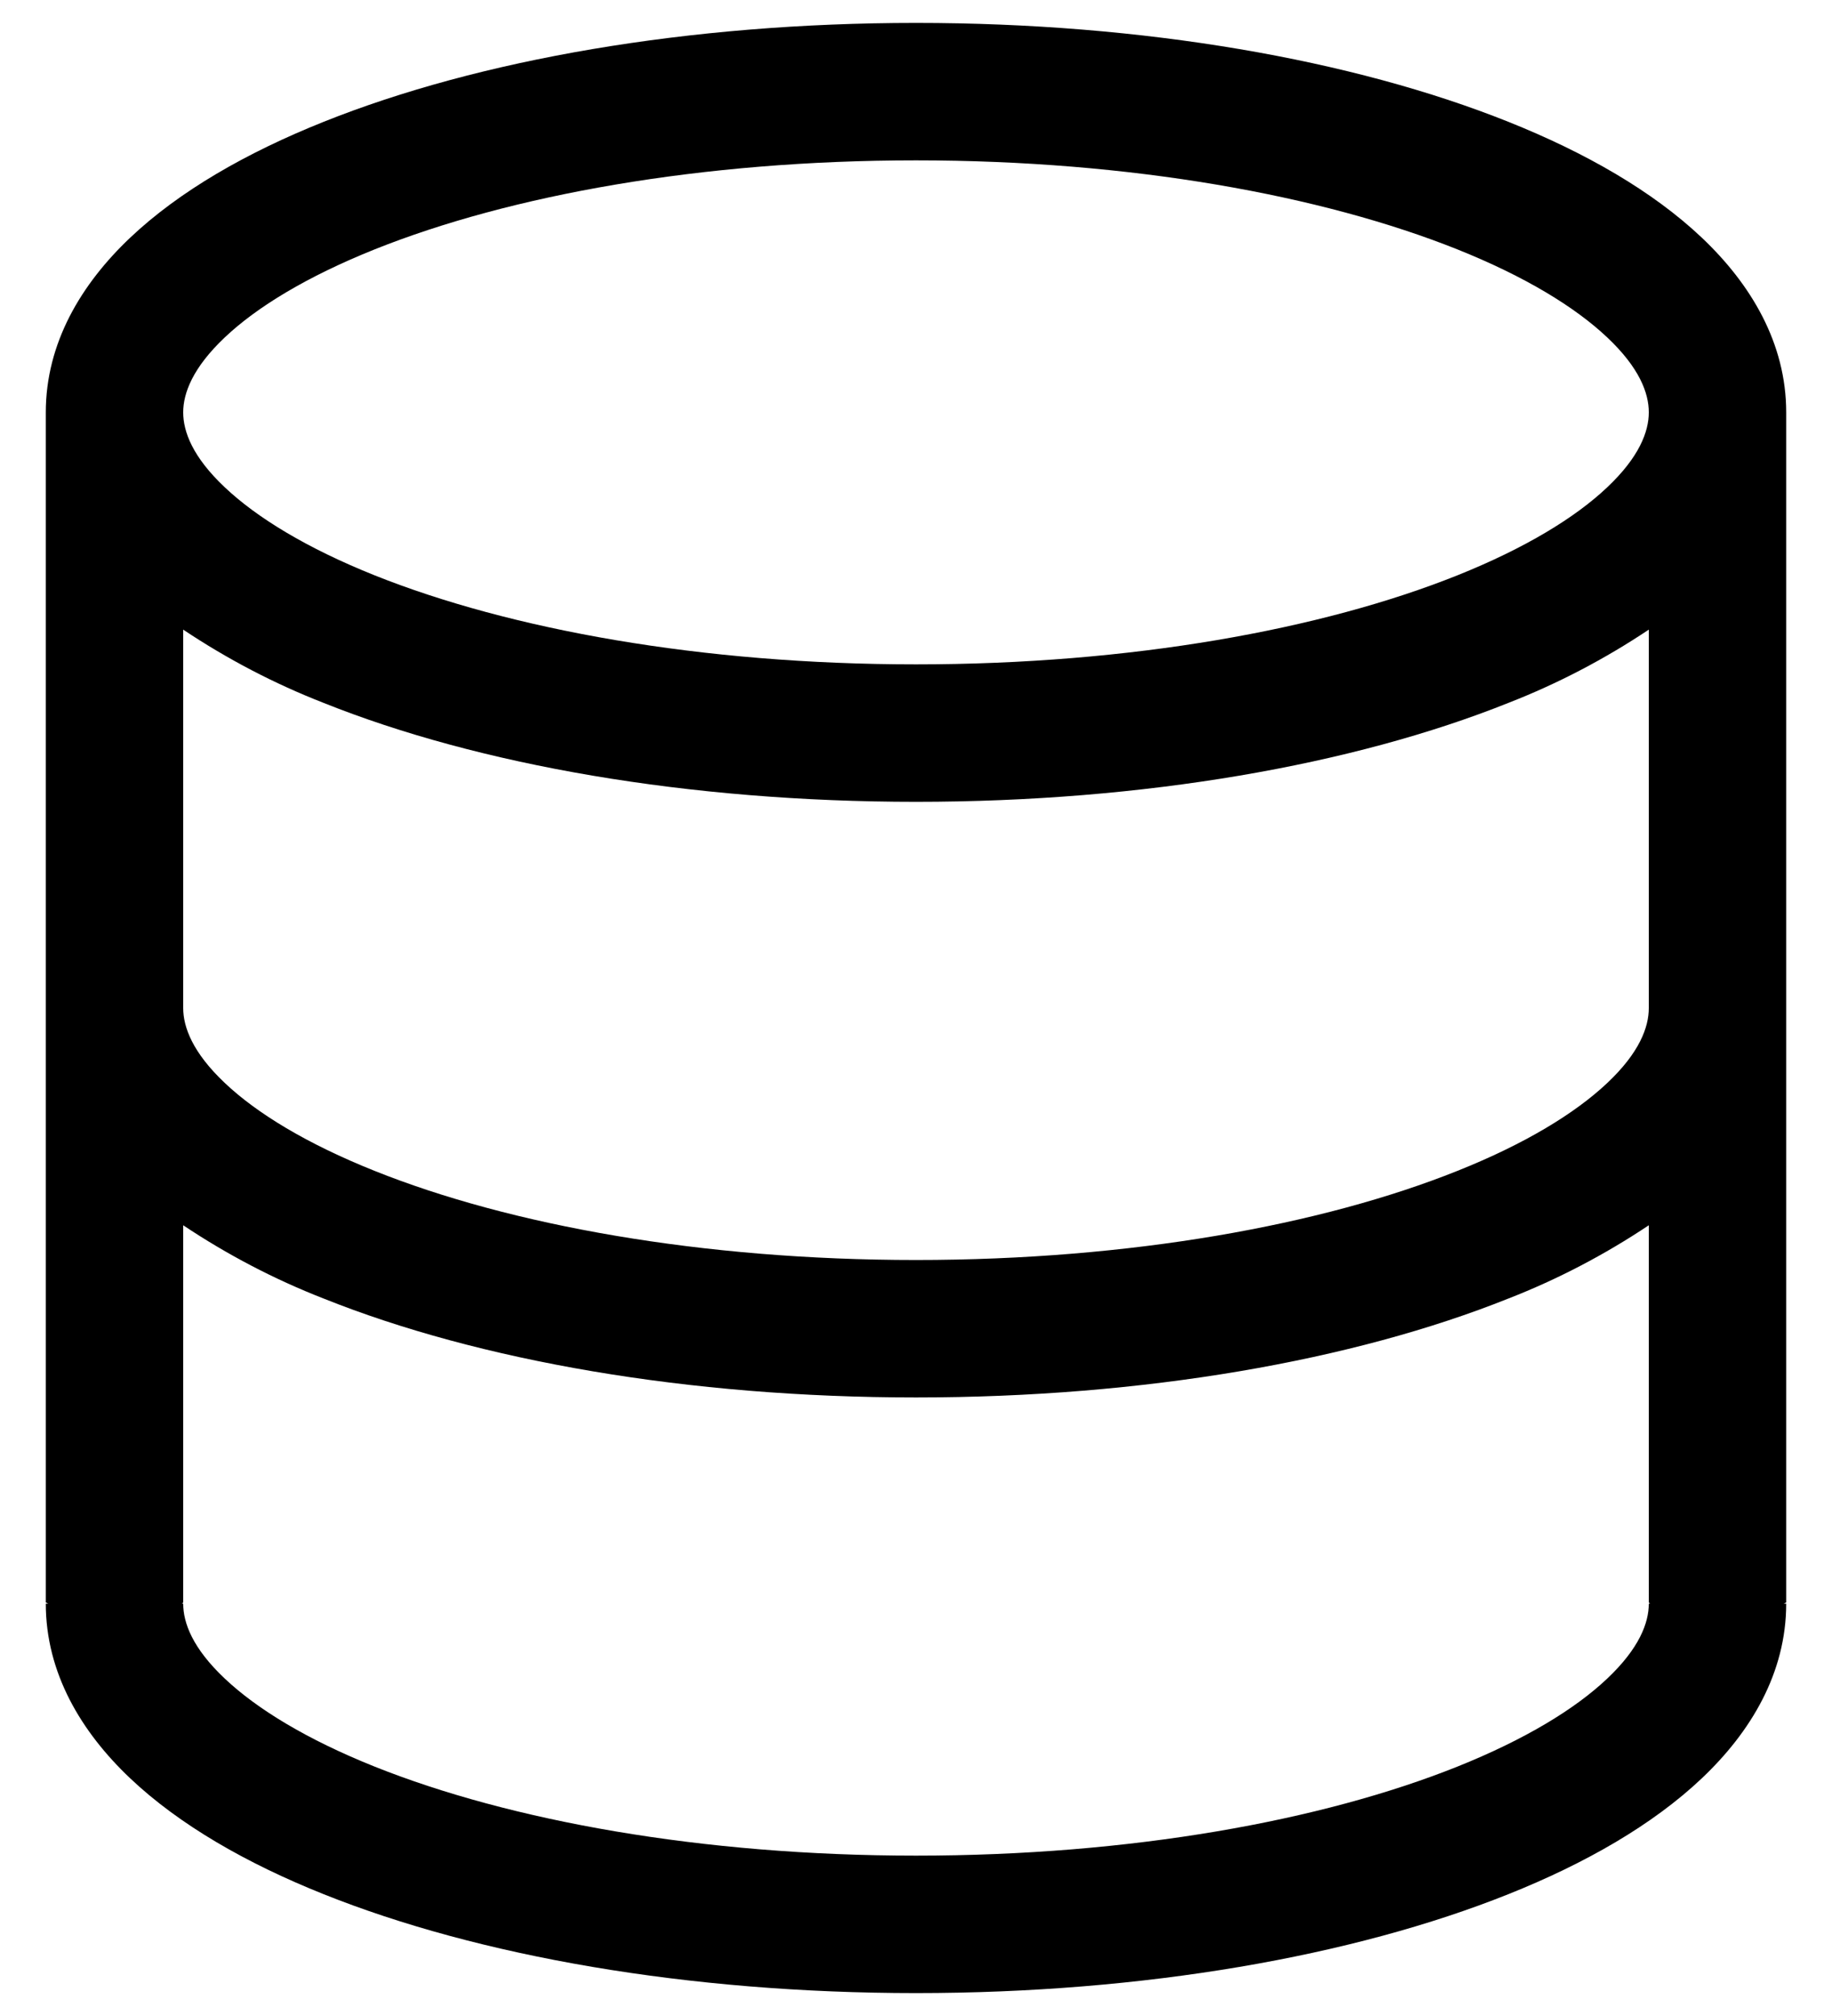 <svg width="20" height="22" viewBox="0 0 20 22" fill="none" xmlns="http://www.w3.org/2000/svg">
<path d="M10 0.25C12.487 0.25 14.773 0.652 16.466 1.329C17.31 1.666 18.043 2.087 18.578 2.593C19.114 3.1 19.5 3.744 19.5 4.5V17.487L19.474 17.5H19.5C19.5 18.256 19.114 18.9 18.578 19.407C18.043 19.913 17.31 20.334 16.466 20.671C14.773 21.348 12.487 21.75 10 21.75C7.513 21.75 5.226 21.348 3.534 20.671C2.69 20.334 1.957 19.913 1.422 19.407C0.886 18.9 0.5 18.256 0.5 17.5H0.526L0.5 17.487V4.5C0.5 3.744 0.886 3.1 1.422 2.593C1.957 2.087 2.69 1.666 3.534 1.329C5.226 0.652 7.513 0.25 10 0.25ZM2 13.371V17.487L1.987 17.5H2C2 17.711 2.103 17.987 2.453 18.317C2.804 18.649 3.351 18.983 4.091 19.279C5.566 19.868 7.655 20.25 10 20.25C12.345 20.25 14.434 19.869 15.909 19.279C16.648 18.983 17.197 18.649 17.547 18.317C17.896 17.987 18 17.71 18 17.5H18.013L18 17.487V13.371C17.519 13.692 17.005 13.961 16.466 14.171C14.773 14.848 12.487 15.25 10 15.25C7.513 15.25 5.226 14.848 3.534 14.171C2.995 13.961 2.481 13.692 2 13.371ZM18 11V6.871C17.519 7.192 17.005 7.461 16.466 7.671C14.773 8.348 12.487 8.75 10 8.75C7.513 8.75 5.226 8.348 3.534 7.671C2.995 7.461 2.481 7.192 2 6.871V11C2 11.21 2.104 11.487 2.453 11.817C2.803 12.149 3.352 12.483 4.091 12.778C5.566 13.368 7.655 13.75 10 13.75C12.345 13.75 14.434 13.368 15.909 12.778C16.649 12.483 17.196 12.149 17.547 11.818C17.897 11.488 18 11.211 18 11ZM2 4.5C2 4.711 2.103 4.987 2.453 5.317C2.804 5.649 3.351 5.983 4.091 6.279C5.566 6.868 7.655 7.25 10 7.25C12.345 7.25 14.434 6.869 15.909 6.279C16.648 5.983 17.197 5.649 17.547 5.317C17.896 4.987 18 4.71 18 4.5C18 4.289 17.897 4.013 17.547 3.683C17.196 3.351 16.649 3.017 15.909 2.721C14.434 2.132 12.345 1.75 10 1.75C7.655 1.75 5.566 2.131 4.091 2.721C3.352 3.017 2.803 3.351 2.453 3.683C2.104 4.013 2 4.29 2 4.5Z" fill="black"/>
</svg>
